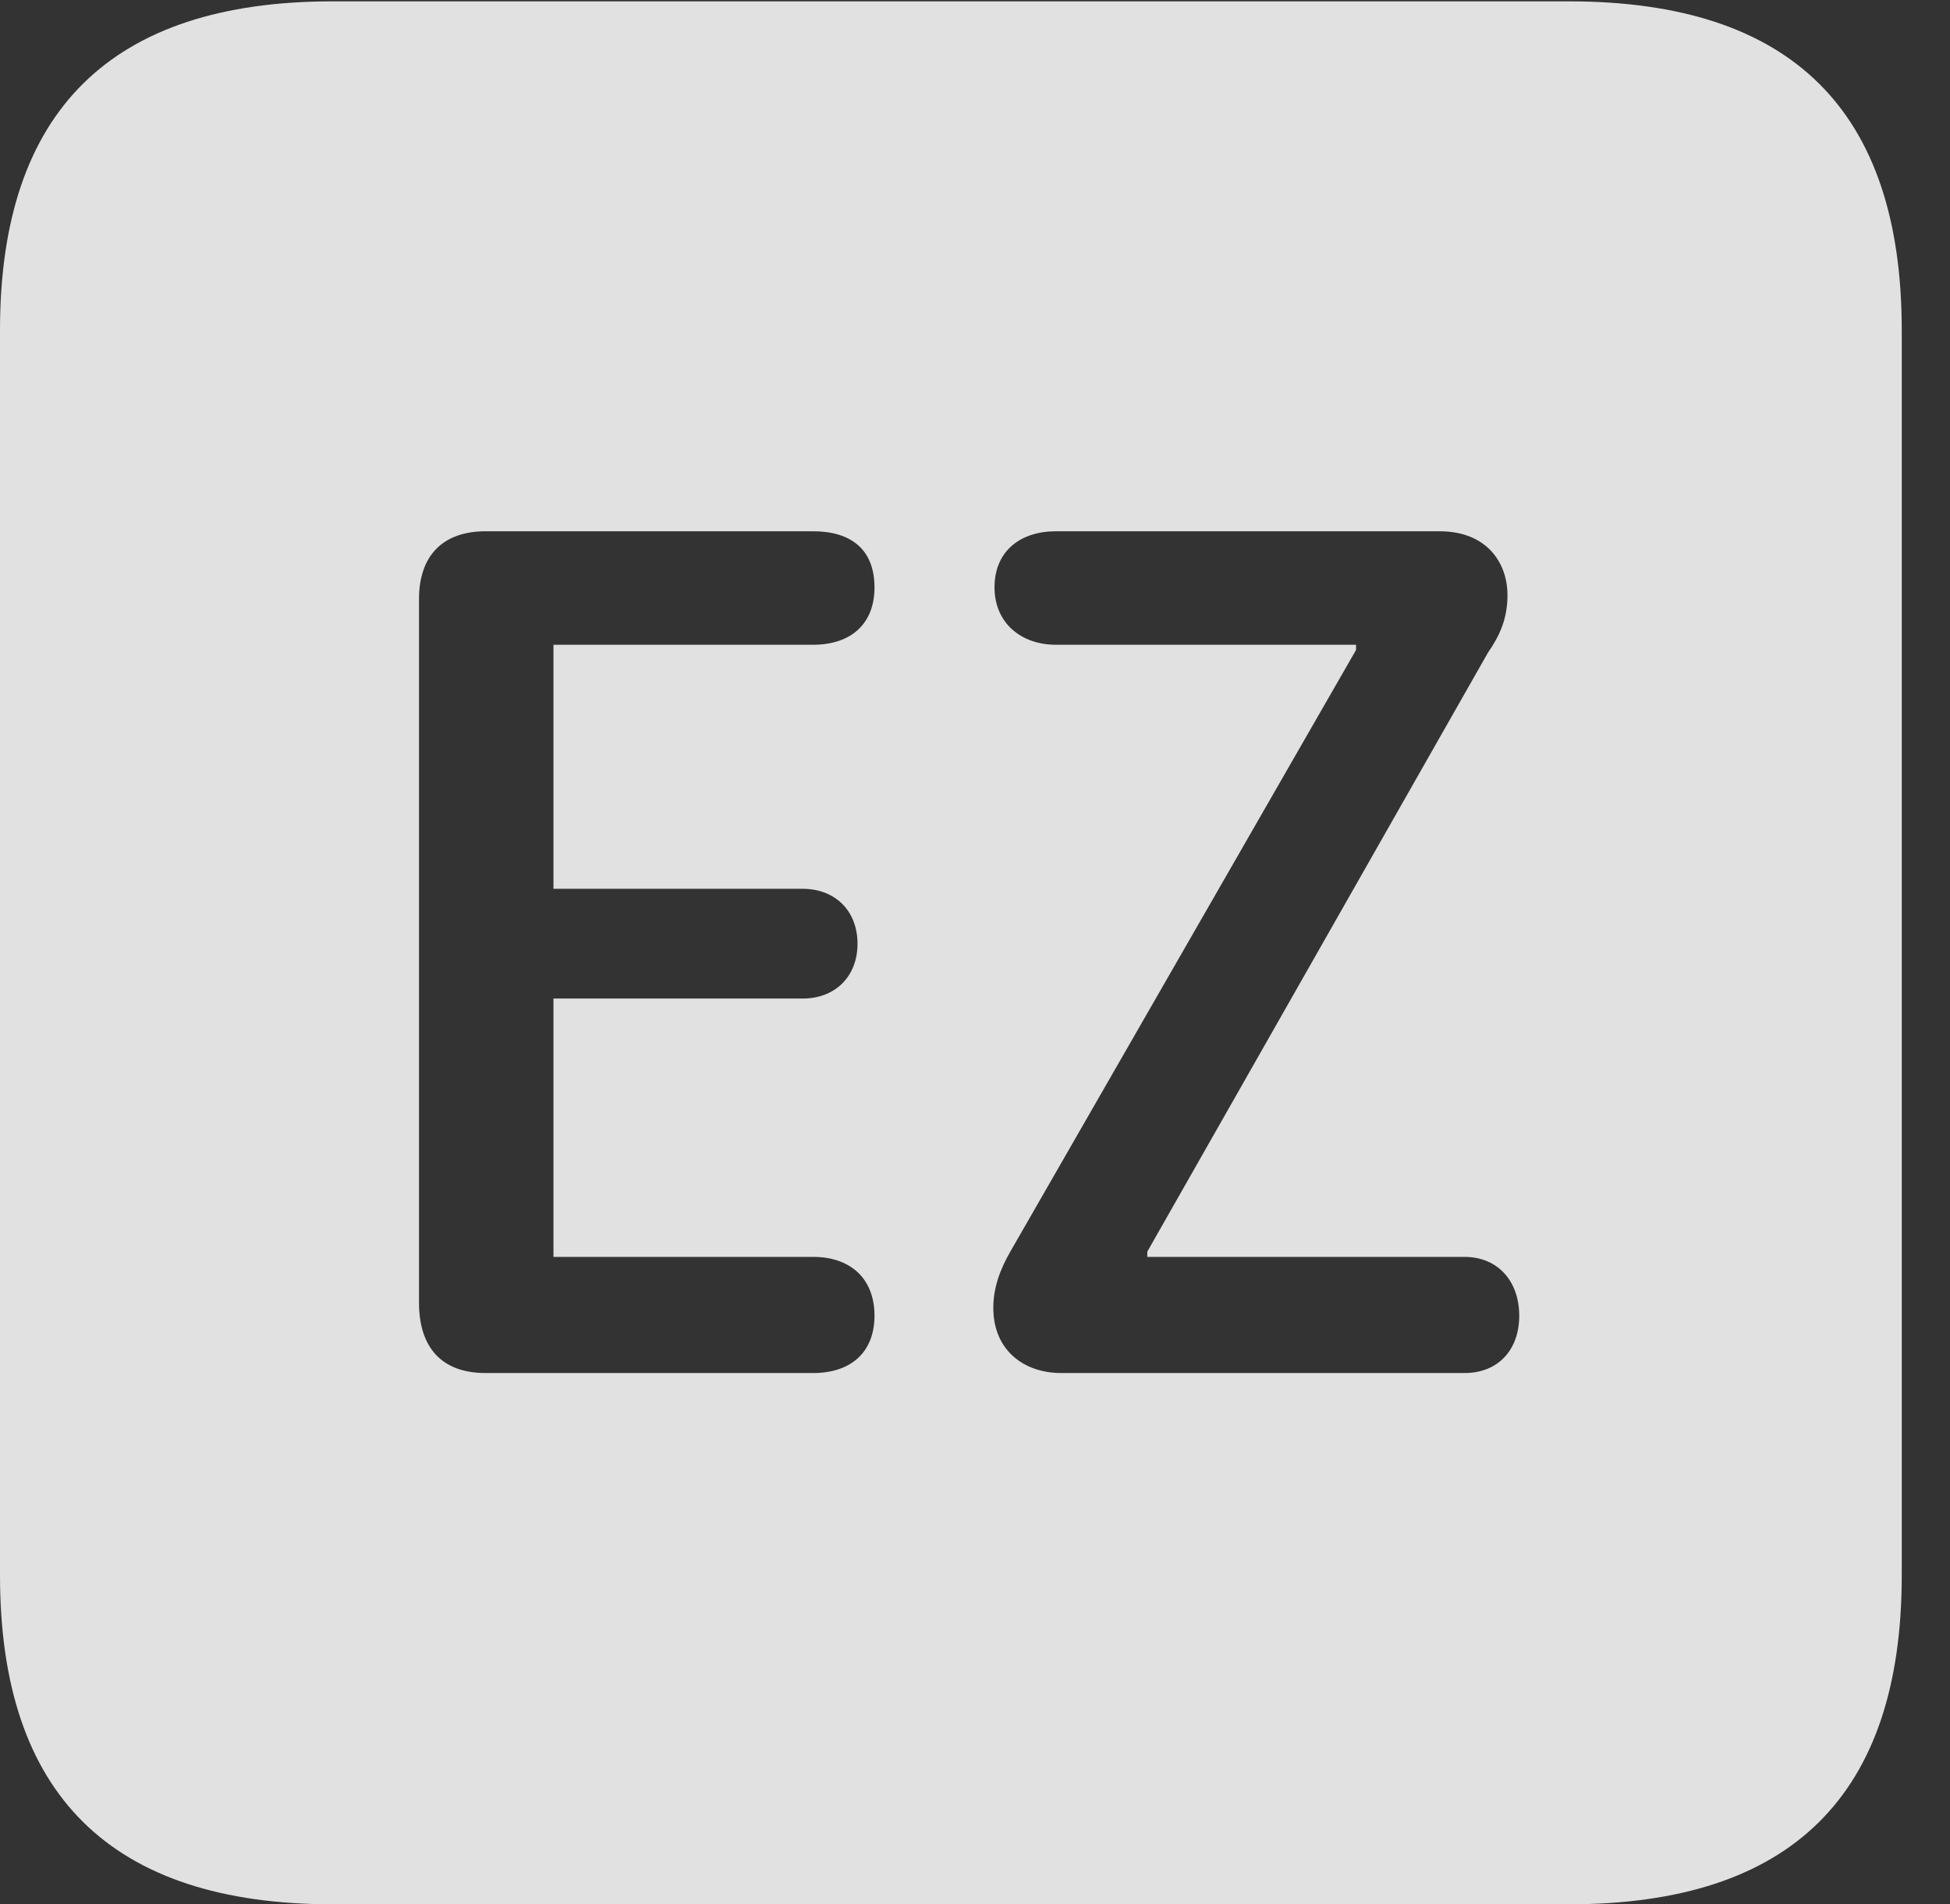 <?xml version="1.0" encoding="UTF-8"?>
<!--Generator: Apple Native CoreSVG 341-->
<!DOCTYPE svg
PUBLIC "-//W3C//DTD SVG 1.1//EN"
       "http://www.w3.org/Graphics/SVG/1.1/DTD/svg11.dtd">
<svg version="1.1" xmlns="http://www.w3.org/2000/svg" xmlns:xlink="http://www.w3.org/1999/xlink" viewBox="0 0 14.59 14.248">
 <rect x="0" y="0" width="14.59" height="14.248" fill="#333333" stroke="none"/>
 <g>
  <rect height="14.248" opacity="0" width="14.59" x="0" y="0"/>
  <path d="M14.229 2.471L14.229 11.787C14.229 13.428 13.408 14.248 11.738 14.248L2.49 14.248C0.83 14.248 0 13.428 0 11.787L0 2.471C0 0.83 0.83 0.01 2.49 0.01L11.738 0.01C13.408 0.01 14.229 0.83 14.229 2.471ZM3.633 3.975C3.311 3.975 3.135 4.16 3.135 4.482L3.135 9.746C3.135 10.078 3.301 10.273 3.633 10.273L6.084 10.273C6.367 10.273 6.543 10.117 6.543 9.844C6.543 9.57 6.367 9.404 6.084 9.404L4.141 9.404L4.141 7.471L6.006 7.471C6.25 7.471 6.416 7.305 6.416 7.061C6.416 6.816 6.25 6.65 6.006 6.65L4.141 6.65L4.141 4.824L6.084 4.824C6.367 4.824 6.543 4.668 6.543 4.395C6.543 4.111 6.367 3.975 6.084 3.975ZM7.9 3.975C7.637 3.975 7.441 4.121 7.441 4.395C7.441 4.658 7.637 4.824 7.9 4.824L10.146 4.824L10.146 4.863L7.559 9.365C7.48 9.502 7.432 9.639 7.432 9.785C7.432 10.107 7.666 10.273 7.939 10.273L10.957 10.273C11.211 10.273 11.367 10.098 11.367 9.844C11.367 9.59 11.211 9.404 10.957 9.404L8.584 9.404L8.584 9.365L11.133 4.883C11.221 4.756 11.279 4.629 11.279 4.453C11.279 4.209 11.123 3.975 10.771 3.975Z" fill="white" fill-opacity="0.85"/>
 </g>
</svg>
